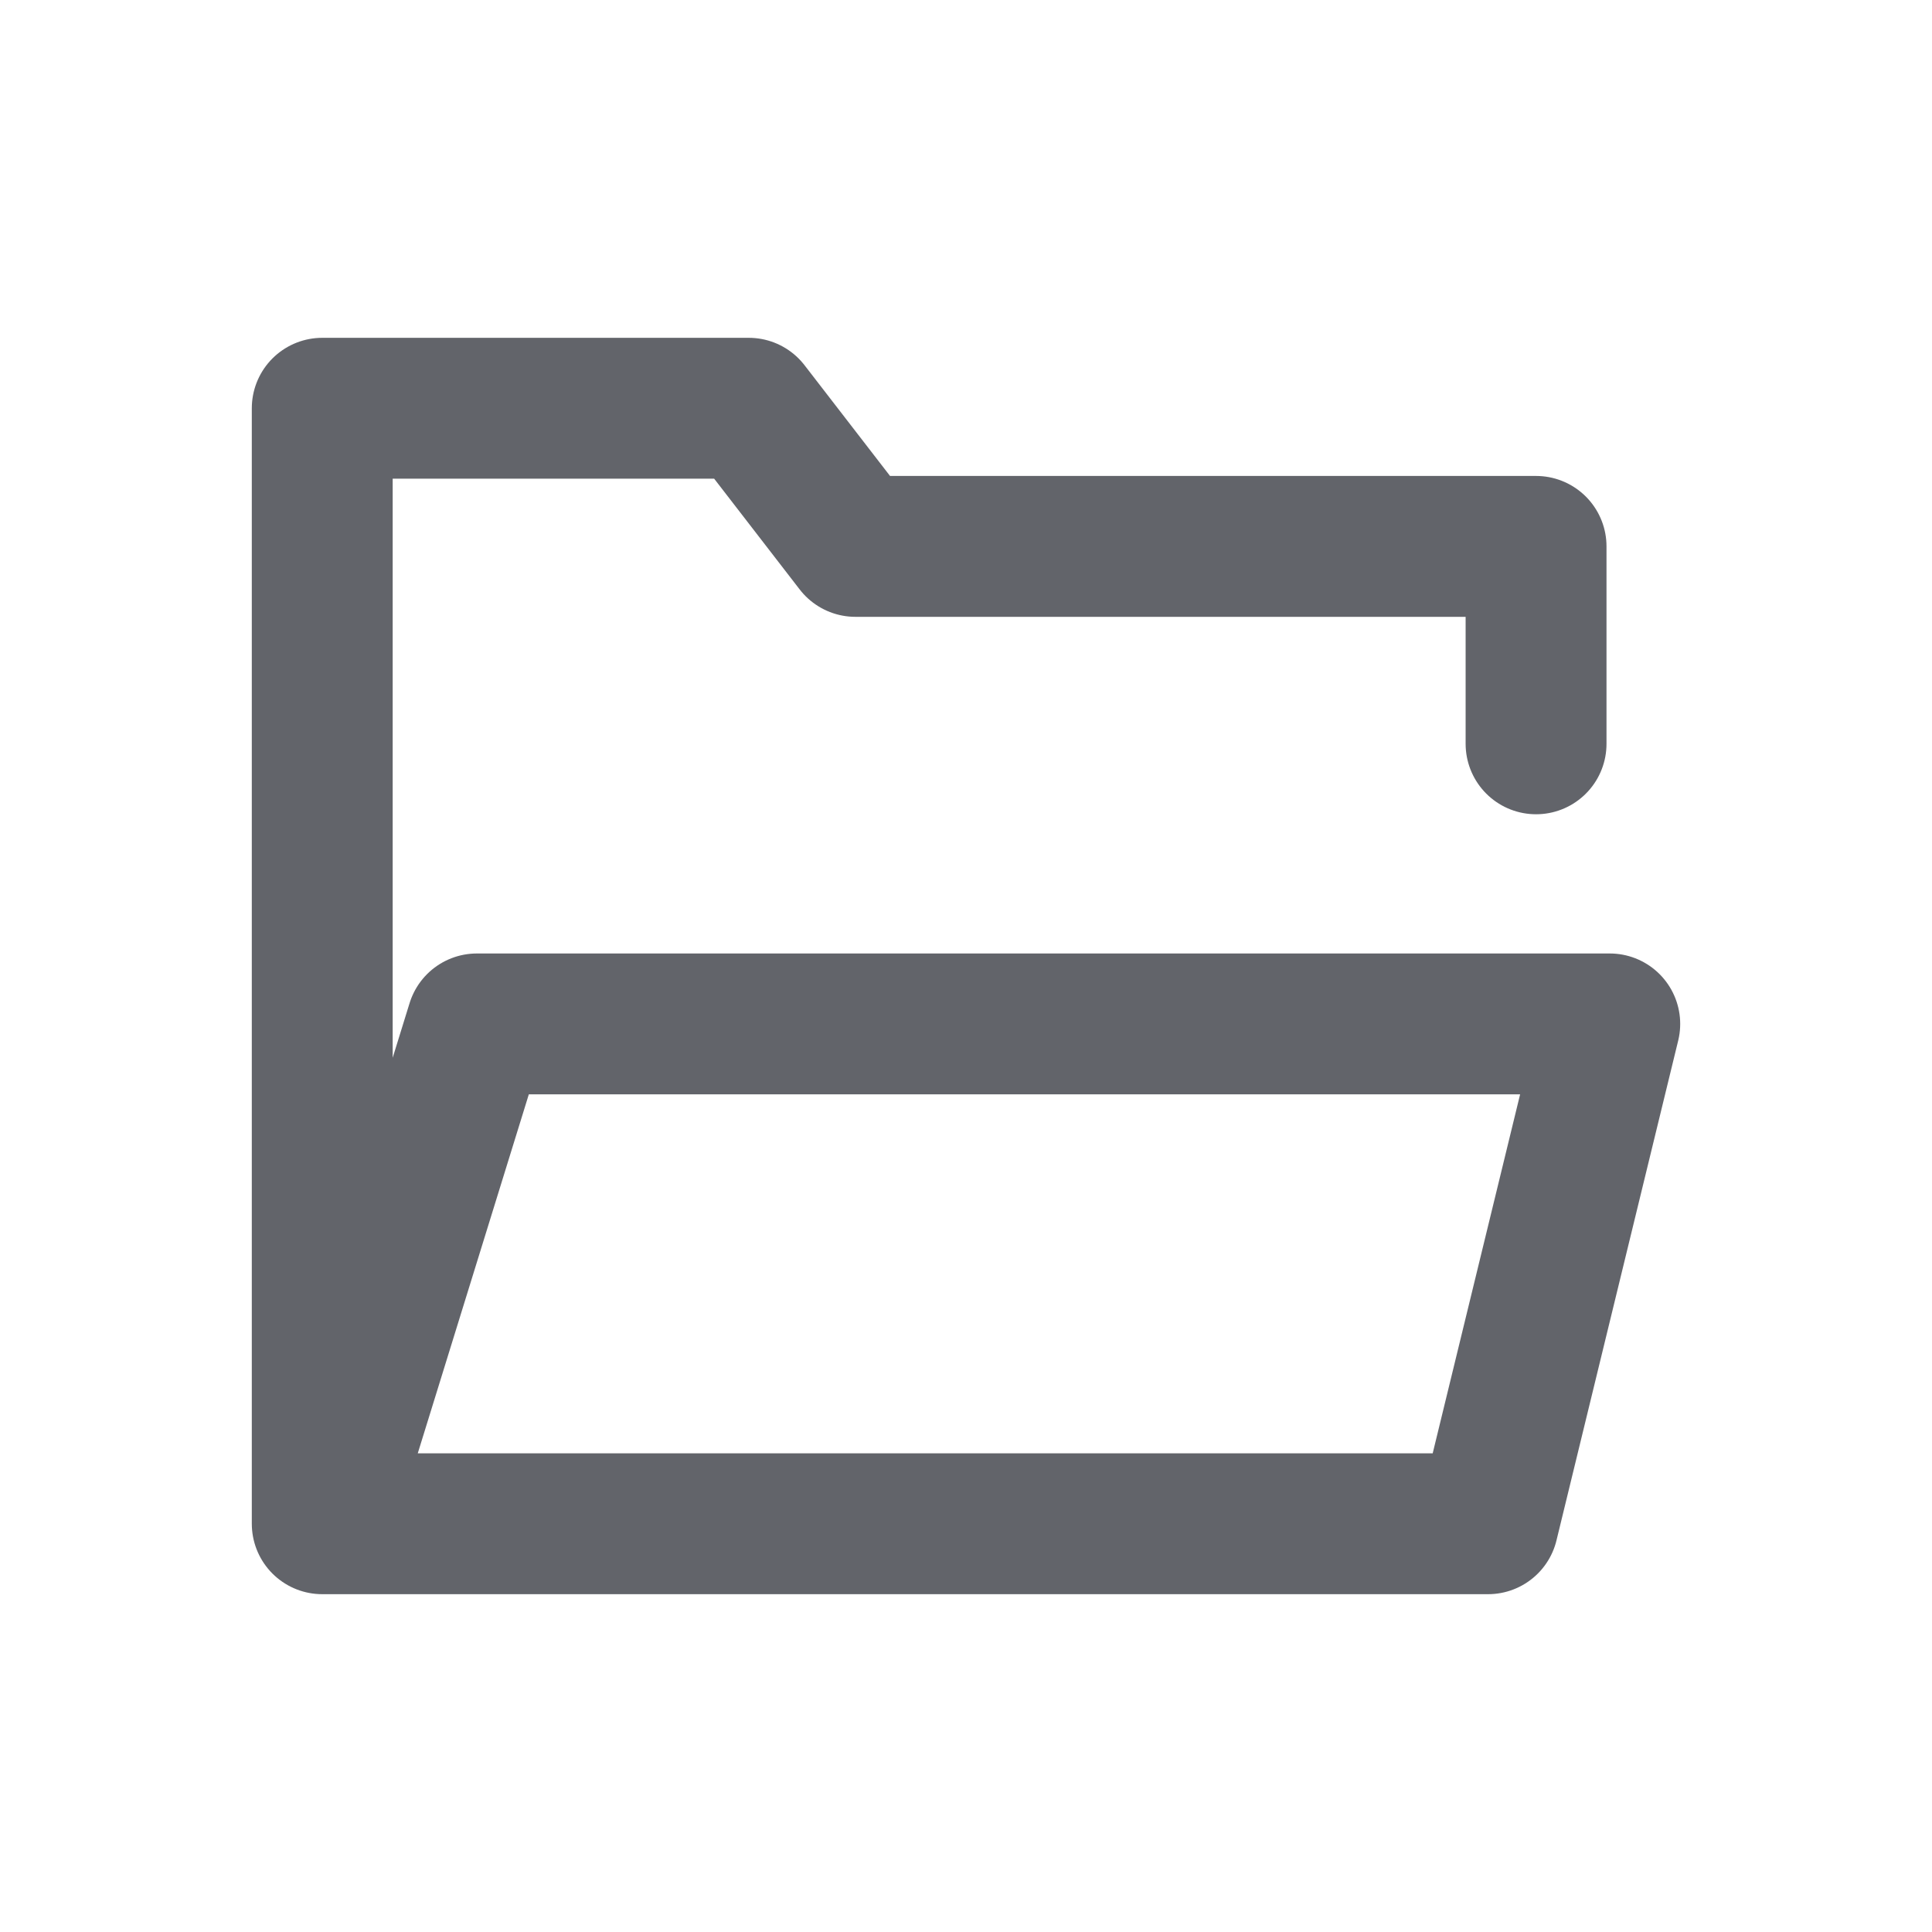 <svg width="48" height="48" fill="none" xmlns="http://www.w3.org/2000/svg"><path d="M8.006 37.857H36.97l3.024-12.418H11.848L8.006 37.857zm0 0V10.143h10.597l2.65 3.432h16.91v4.905" stroke="#62646A" stroke-width="3.5" stroke-linecap="round" stroke-linejoin="round"/></svg>
